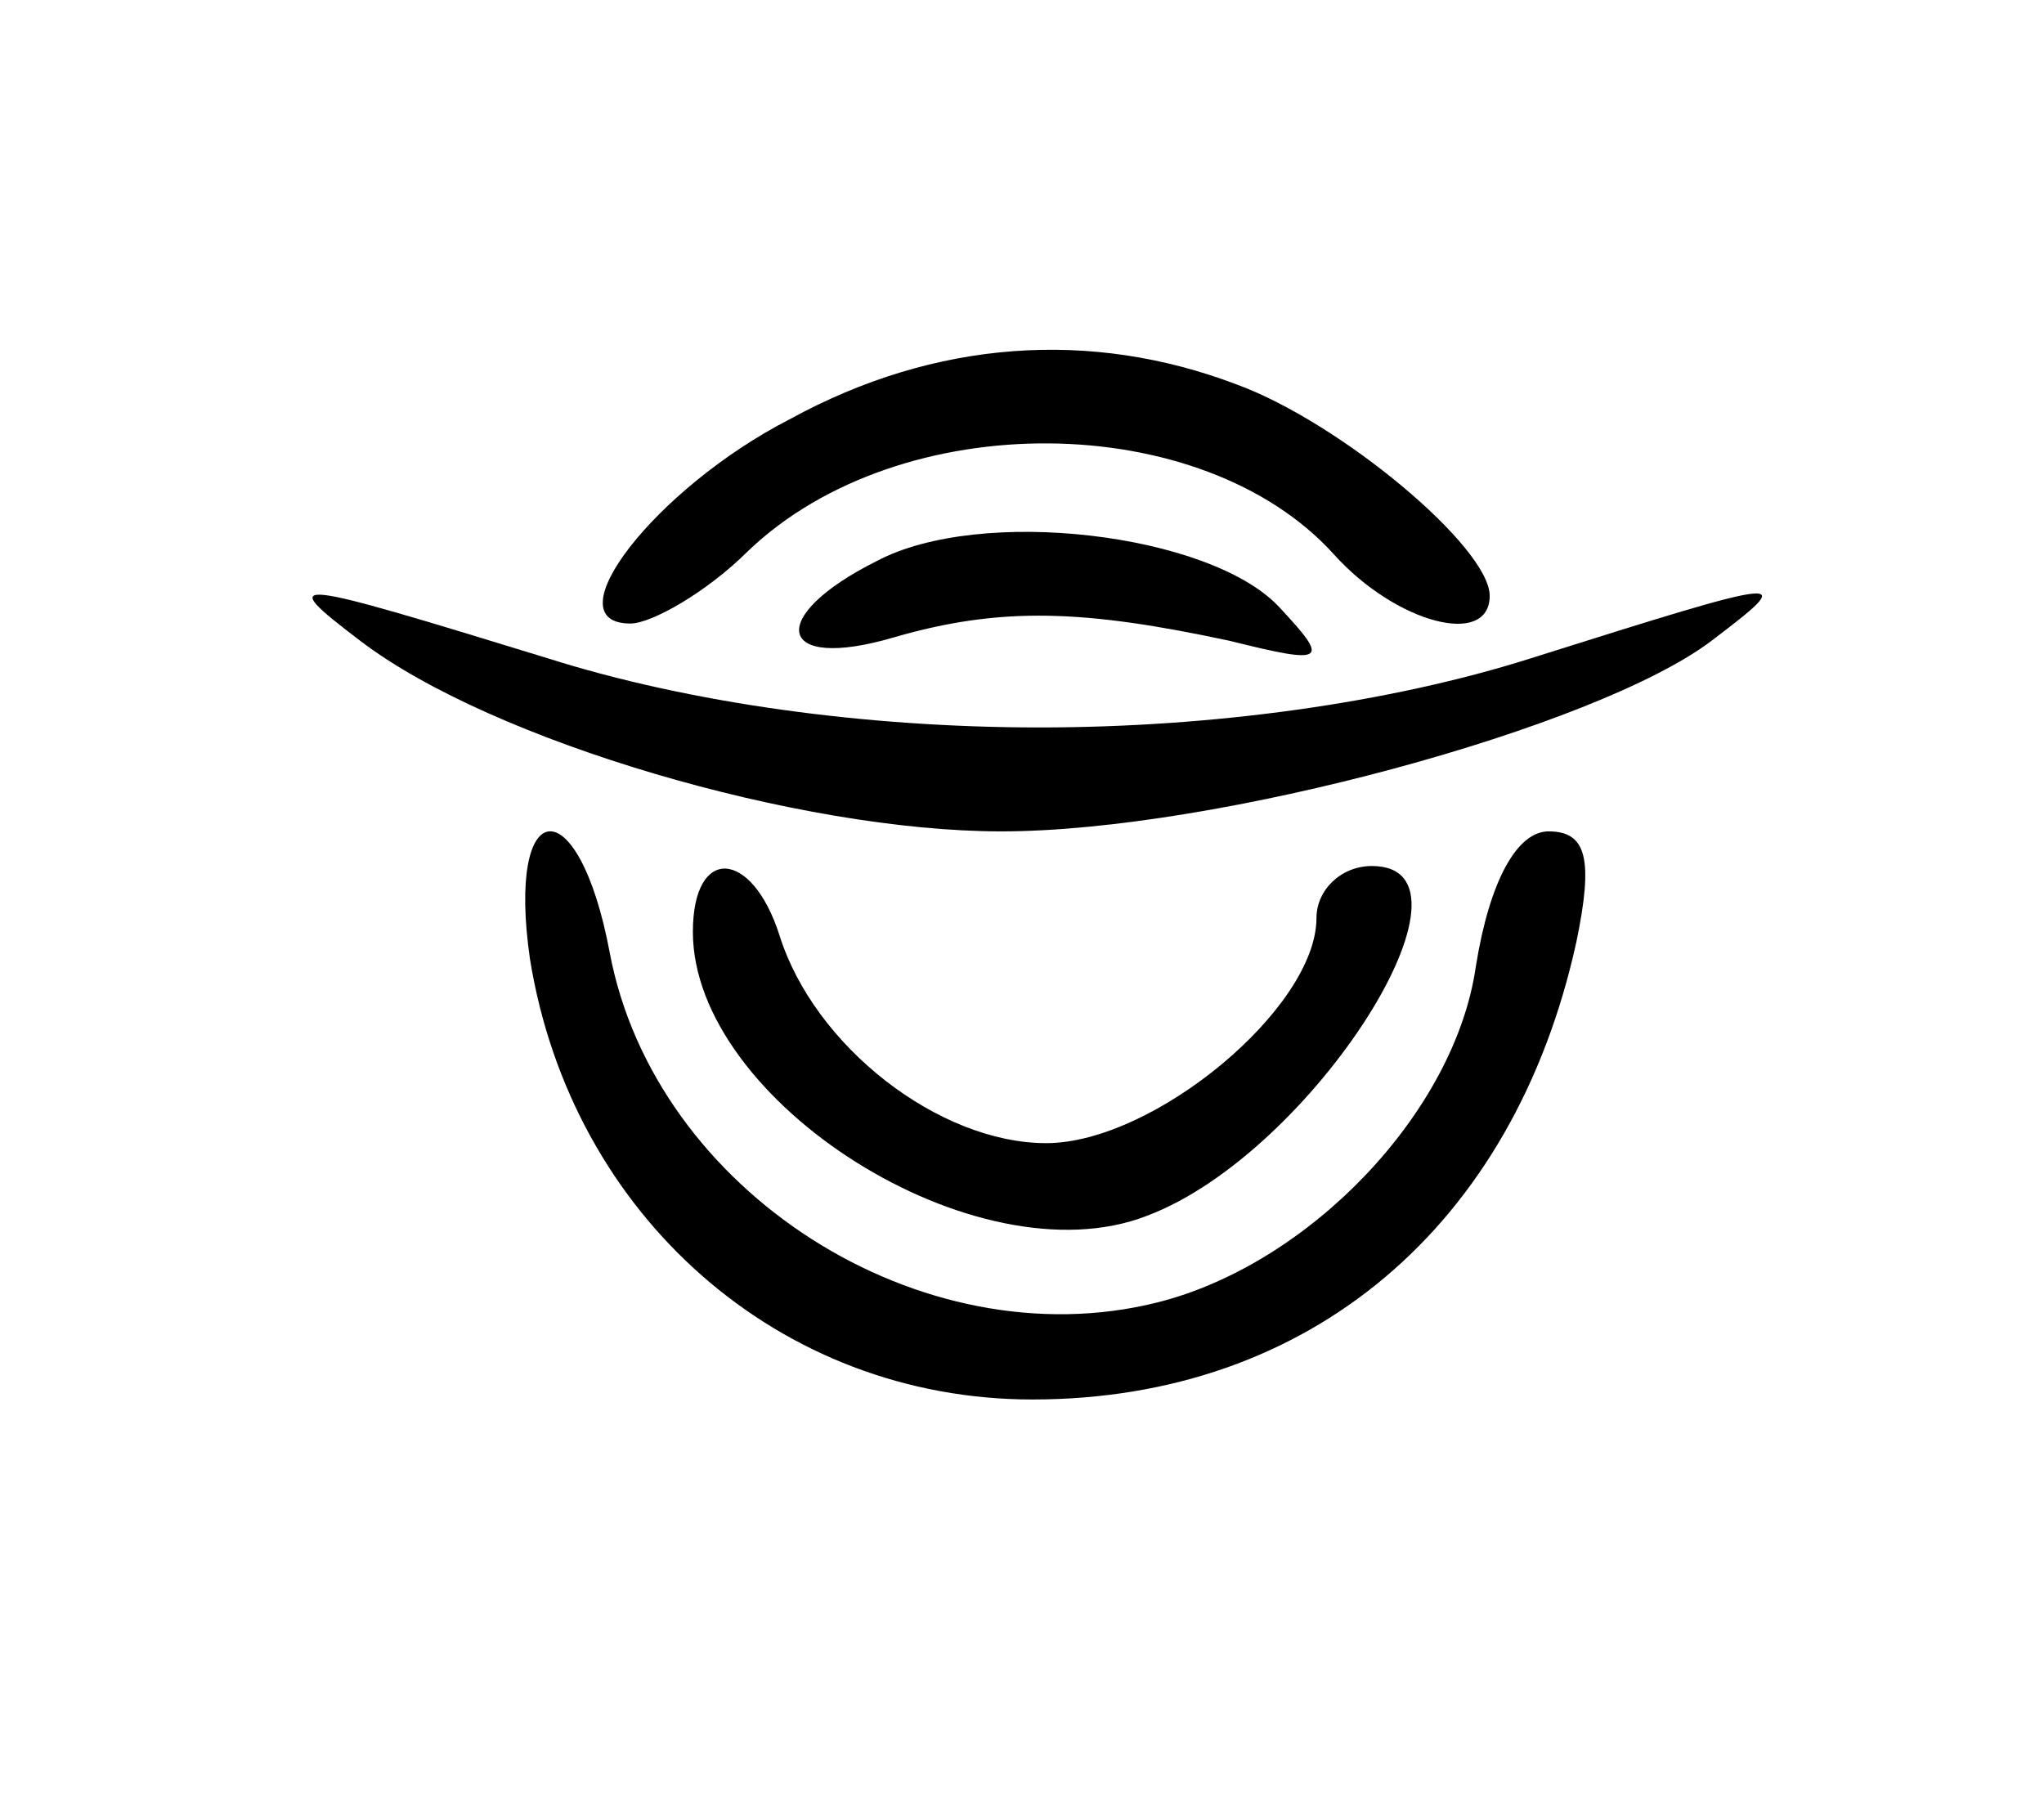 <?xml version="1.0" standalone="no"?>
<!DOCTYPE svg PUBLIC "-//W3C//DTD SVG 20010904//EN"
 "http://www.w3.org/TR/2001/REC-SVG-20010904/DTD/svg10.dtd">
<svg version="1.0" xmlns="http://www.w3.org/2000/svg"
 width="59pt" height="52pt" viewBox="0 0 59 52"
 preserveAspectRatio="xMidYMid meet">
<g transform="translate(0,52) scale(0.1,-0.1)"
fill="#000000" stroke="none">
<path d="M228 399 c-39 -20 -69 -59 -46 -59 6 0 22 9 34 21 44 42 131 41 169
-1 18 -20 45 -27 45 -12 0 14 -43 50 -73 61 -42 16 -87 13 -129 -10z"/>
<path d="M253 358 c-32 -16 -29 -32 5 -22 31 9 55 8 97 -1 28 -7 29 -6 14 10
-20 21 -86 29 -116 13z"/>
<path d="M104 335 c38 -29 127 -55 185 -55 62 0 172 30 205 55 25 19 24 19
-52 -5 -41 -13 -92 -20 -142 -20 -50 0 -101 7 -142 20 -75 23 -79 24 -54 5z"/>
<path d="M153 243 c12 -74 72 -127 145 -127 80 0 139 50 157 132 5 24 3 32 -8
32 -9 0 -17 -14 -21 -39 -6 -42 -48 -86 -92 -97 -68 -17 -145 32 -158 101 -9
48 -30 46 -23 -2z"/>
<path d="M200 251 c0 -49 82 -101 131 -82 48 18 100 101 65 101 -9 0 -16 -7
-16 -15 0 -26 -47 -65 -78 -65 -31 0 -67 28 -77 60 -8 25 -25 26 -25 1z"/>
</g>
</svg>
